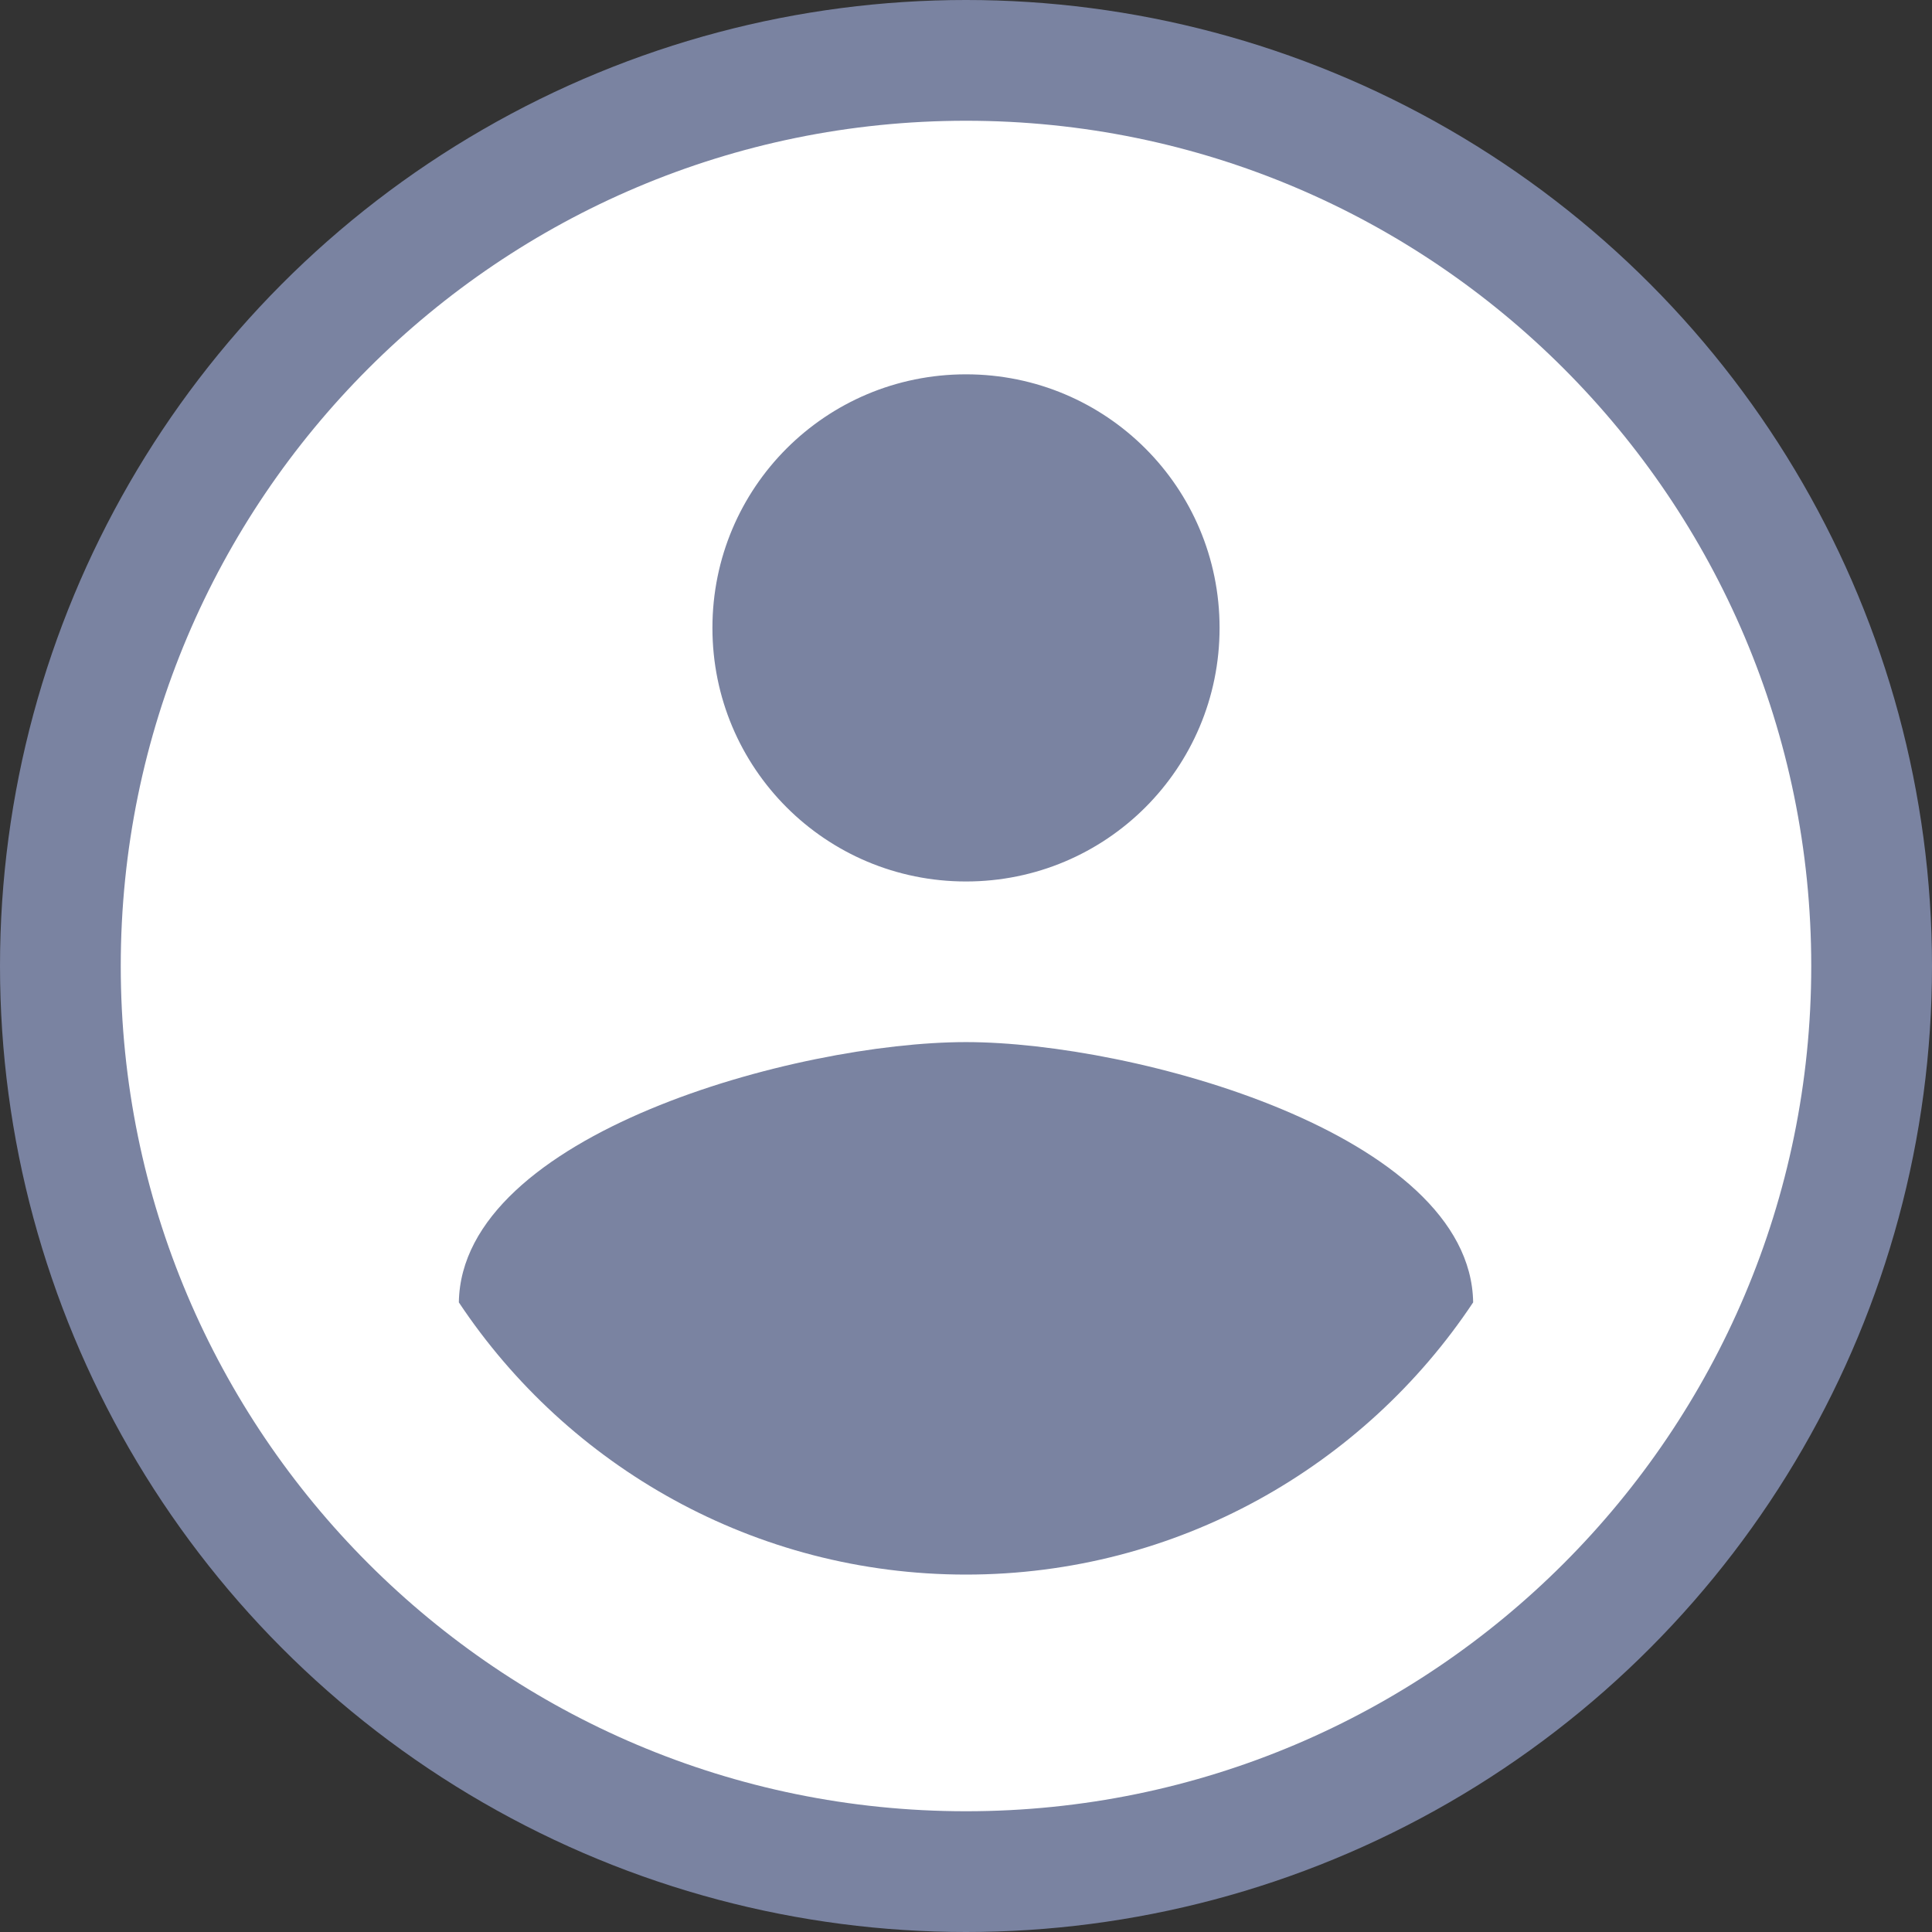 <svg width="36" height="36" viewBox="0 0 36 36" fill="none" xmlns="http://www.w3.org/2000/svg">
<rect x="0" y="0" width="36" height="36" fill="#333333" stroke="none"/>
<rect width="36" height="36" fill="black" fill-opacity="0"/>
<circle cx="18" cy="18" r="18" fill="#7A83A1"/>
<rect width="31.5" height="31.5" fill="black" fill-opacity="0" transform="translate(2.25 2.25)"/>
<path d="M18 2.25C9.306 2.25 2.25 9.306 2.25 18C2.25 26.694 9.306 33.75 18 33.75C26.694 33.75 33.75 26.694 33.75 18C33.75 9.306 26.694 2.25 18 2.25ZM18 6.975C20.614 6.975 22.725 9.085 22.725 11.7C22.725 14.315 20.614 16.425 18 16.425C15.386 16.425 13.275 14.315 13.275 11.7C13.275 9.085 15.386 6.975 18 6.975ZM18 29.34C14.062 29.34 10.582 27.324 8.55 24.268C8.597 21.134 14.85 19.418 18 19.418C21.134 19.418 27.403 21.134 27.45 24.268C25.418 27.324 21.938 29.34 18 29.34Z" fill="white"/>
</svg>
